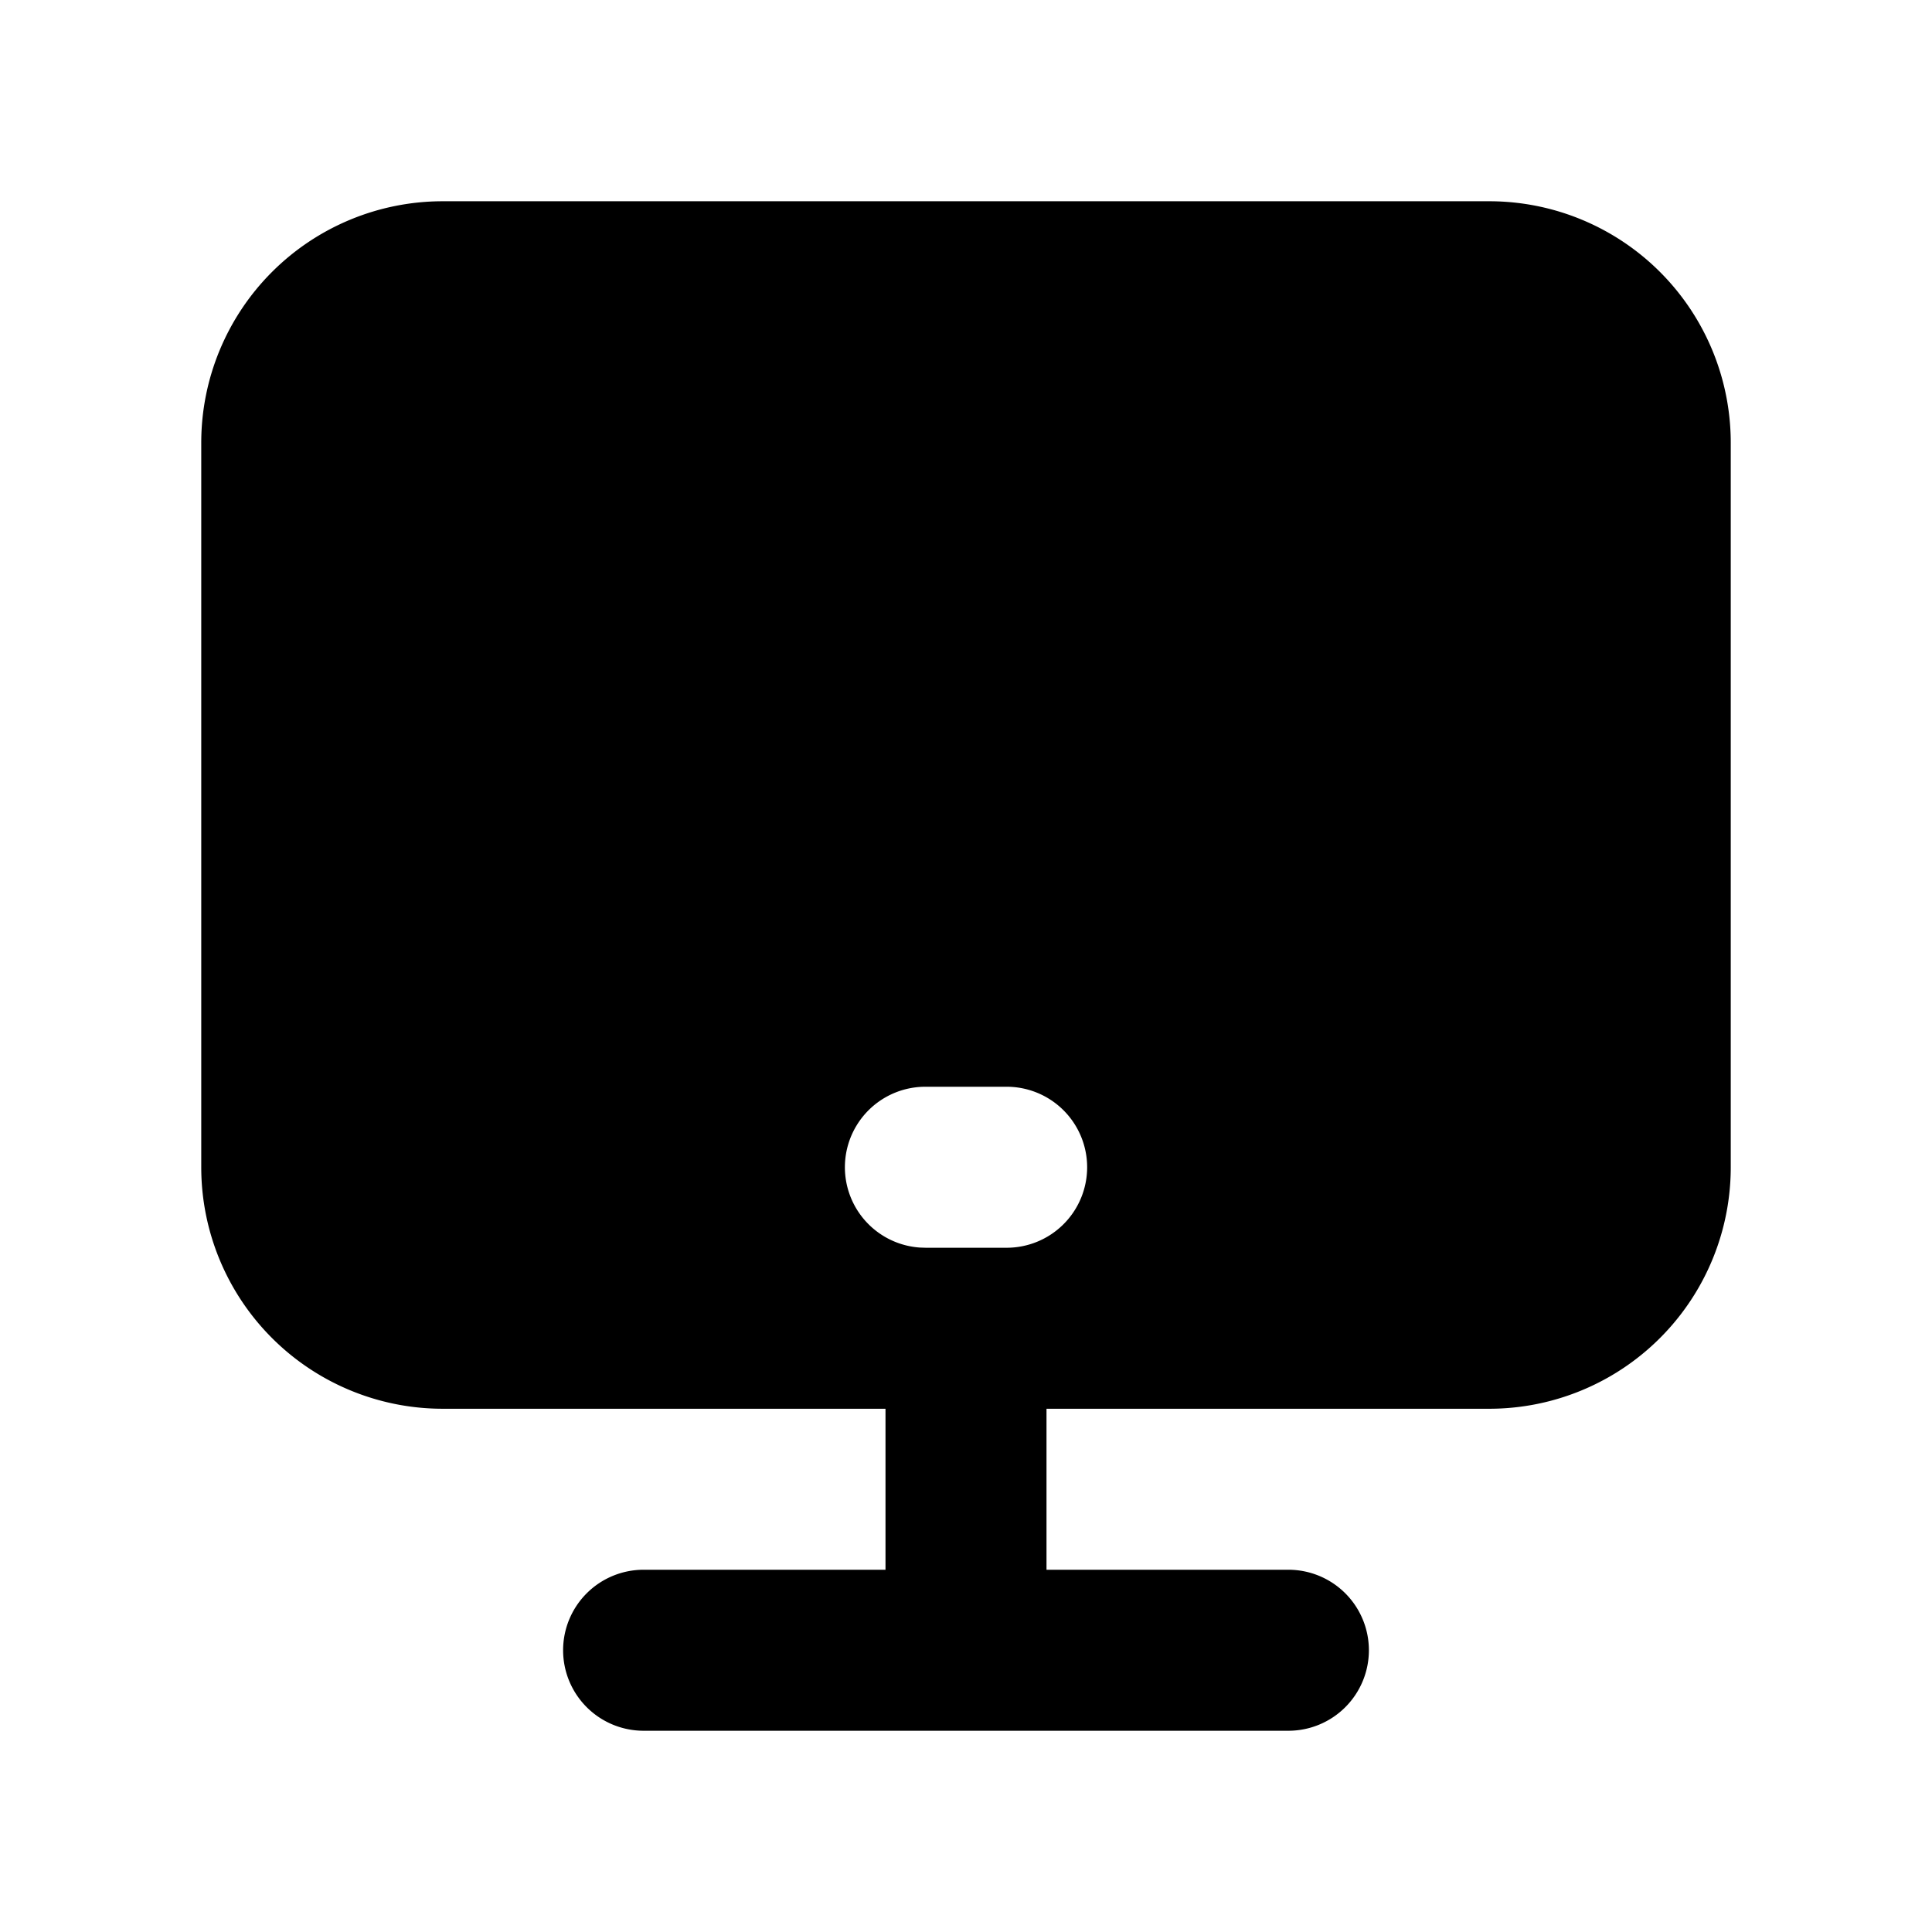 <svg xmlns="http://www.w3.org/2000/svg" viewBox="0 0 1024 1024" version="1.1"><path d="M789.333 106.667a128 128 0 0 1 128 128v384a128 128 0 0 1-128 128H554.667v85.333h128a42.667 42.667 0 1 1 0 85.333H341.333a42.667 42.667 0 1 1 0-85.333h128v-85.333H234.667a128 128 0 0 1-128-128V234.667a128 128 0 0 1 128-128h554.667zM533.333 576h-42.667a42.667 42.667 0 0 0-3.2 85.227L490.667 661.333h42.667a42.667 42.667 0 1 0 0-85.333z" p-id="15201"></path></svg>